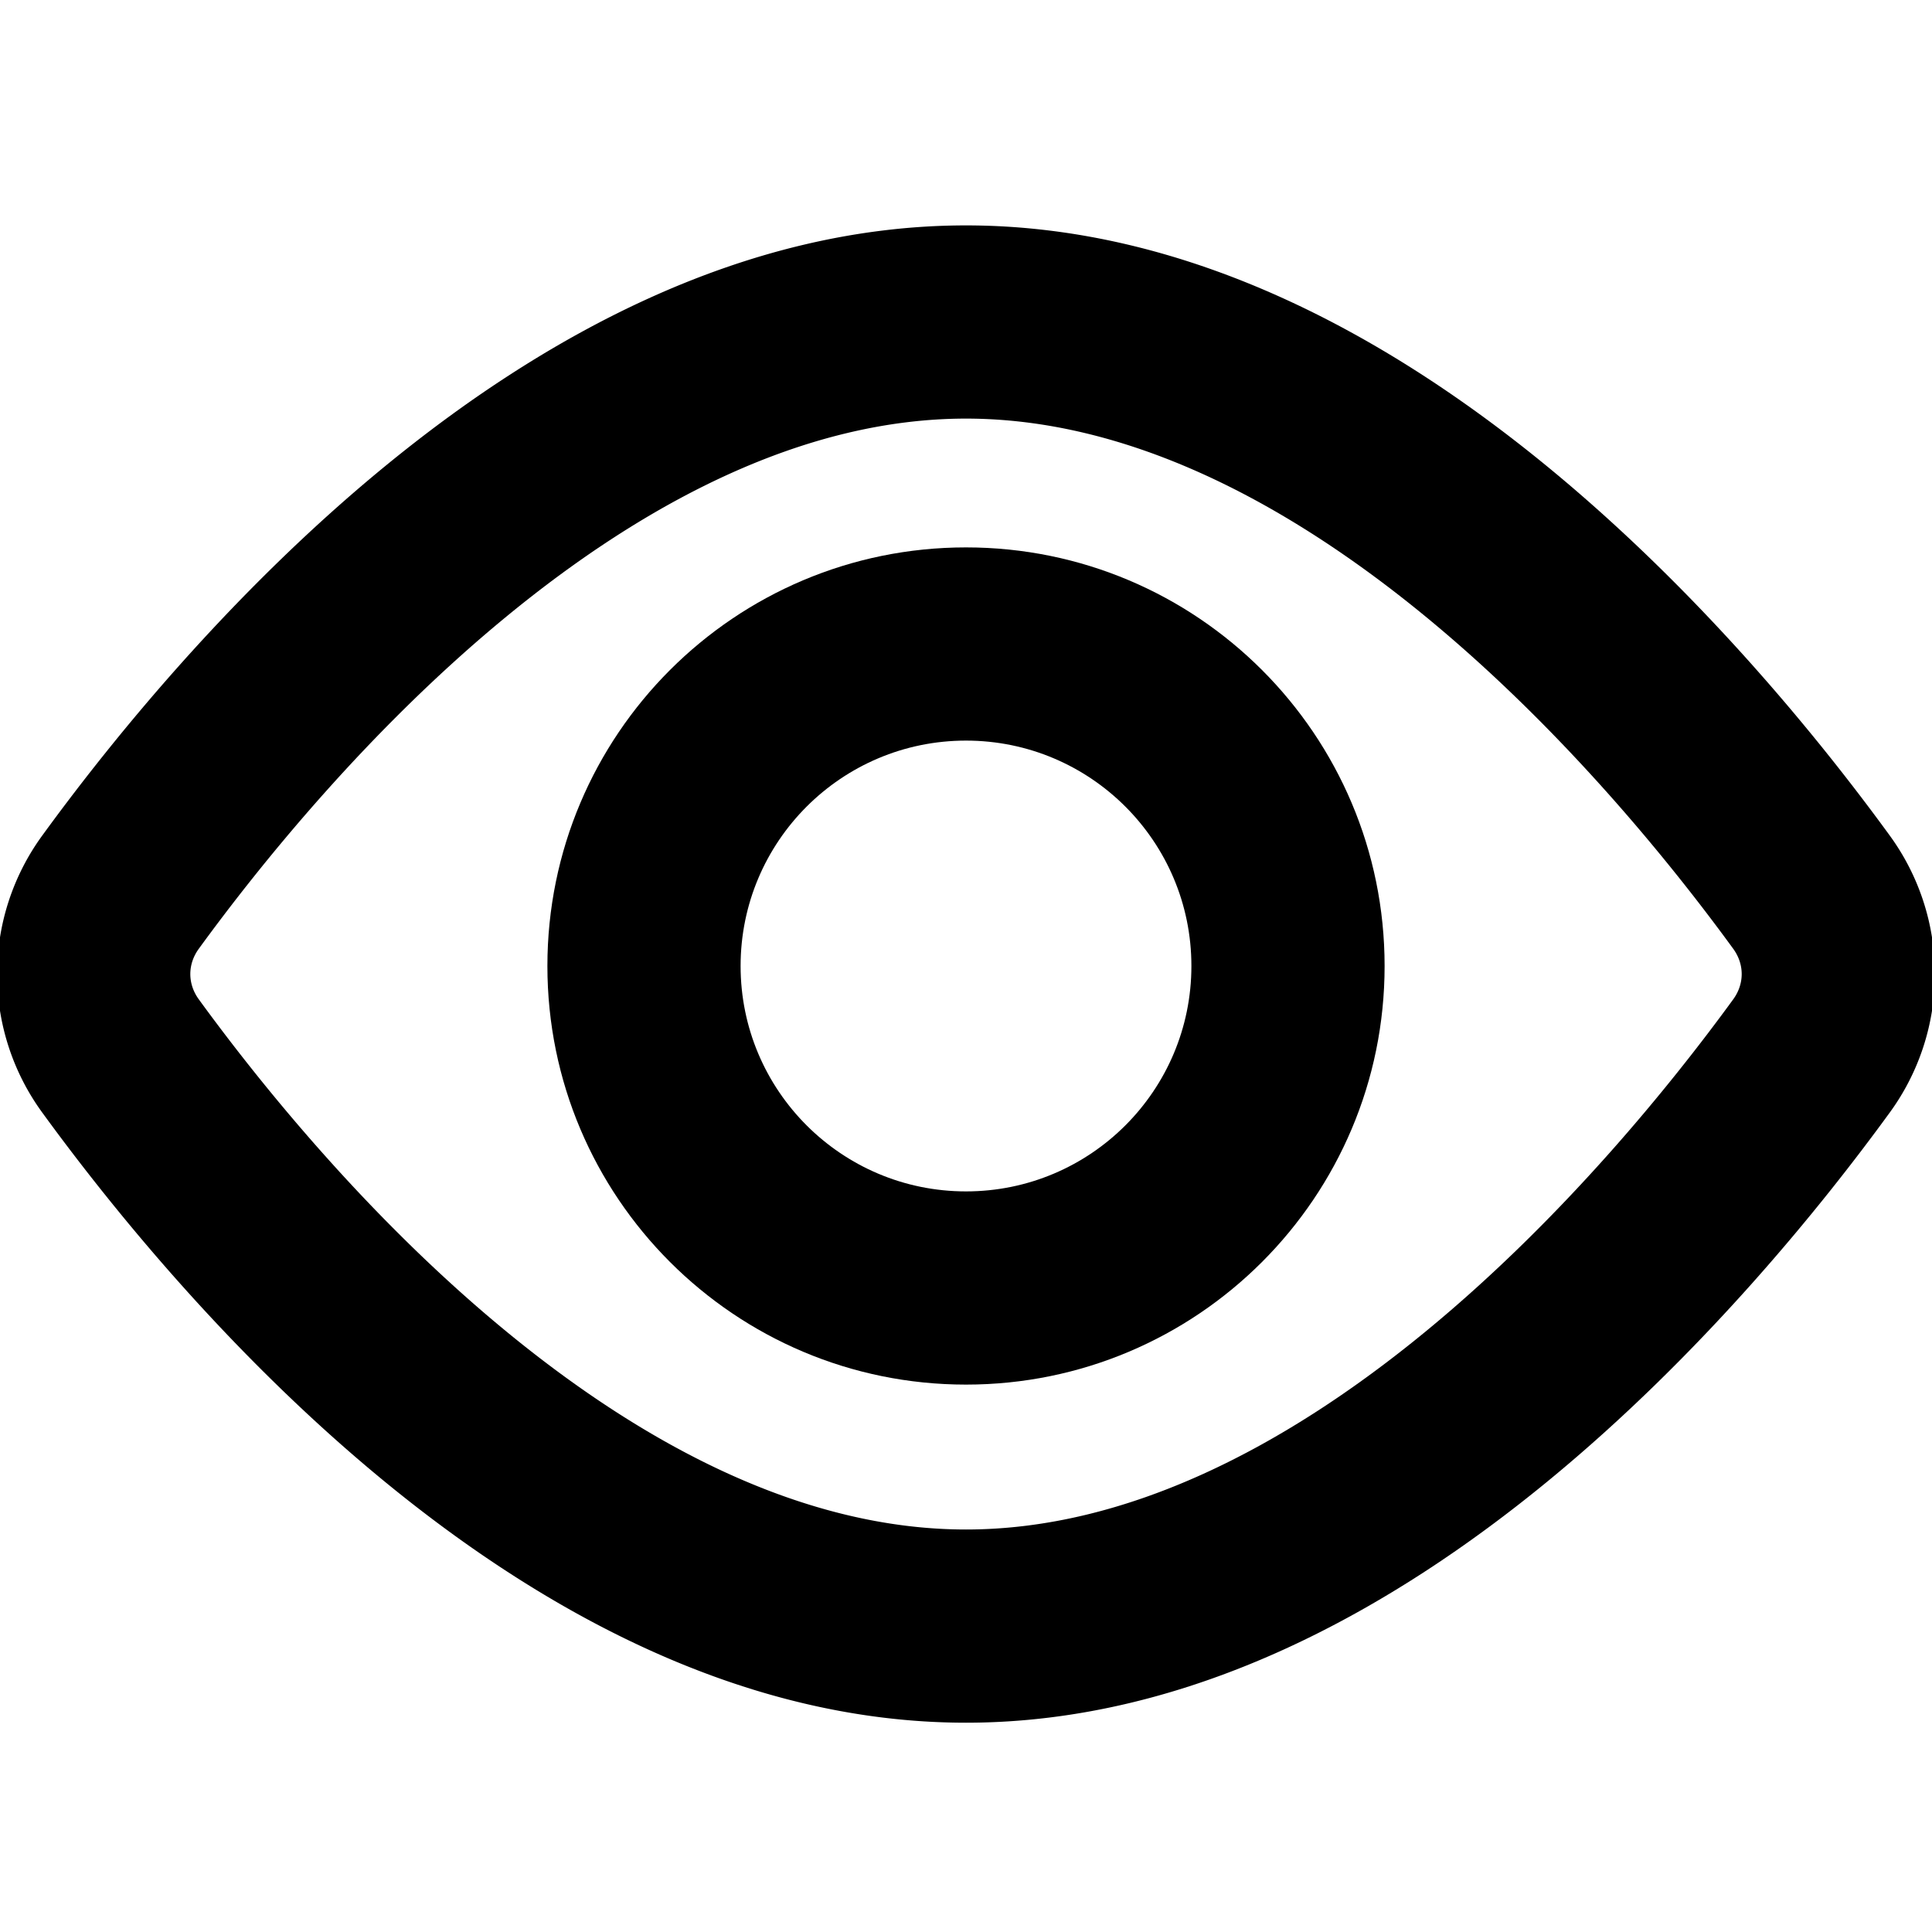 <svg xmlns="http://www.w3.org/2000/svg" fill="currentColor" viewBox="0 0 120 120">
  <g clip-path="url(#a)">
    <path fill="#000" fill-rule="evenodd" d="M60 34c-14.36 0-26 11.64-26 26s11.64 26 26 26 26-11.64 26-26-11.64-26-26-26ZM46 60c0-7.732 6.268-14 14-14s14 6.268 14 14-6.268 14-14 14-14-6.268-14-14Z" clip-rule="evenodd"/>
    <path fill="#000" fill-rule="evenodd" d="M60 14c-14.043 0-26.519 7.11-36.112 14.981C14.21 36.923 6.756 46.221 2.644 51.87a14.601 14.601 0 0 0 0 17.26c4.112 5.648 11.565 14.947 21.244 22.889C33.481 99.89 45.958 107 60 107c14.043 0 26.519-7.11 36.112-14.981 9.679-7.942 17.132-17.24 21.244-22.889a14.6 14.6 0 0 0 0-17.26c-4.112-5.648-11.565-14.947-21.244-22.889C86.519 21.11 74.042 14 60 14ZM12.346 58.932c3.81-5.234 10.577-13.636 19.154-20.674C40.163 31.149 49.98 26 60 26s19.837 5.15 28.5 12.258c8.577 7.038 15.344 15.44 19.155 20.674.7.962.7 2.174 0 3.136-3.811 5.234-10.578 13.636-19.155 20.674C79.837 89.85 70.02 95 60 95s-19.837-5.15-28.5-12.258c-8.577-7.038-15.344-15.44-19.154-20.674-.7-.962-.7-2.174 0-3.136Z" clip-rule="evenodd"/>
  </g>
  <defs>
    <clipPath id="a">
      <rect width="120" height="120" fill="#fff"/>
    </clipPath>
  </defs>
</svg>
